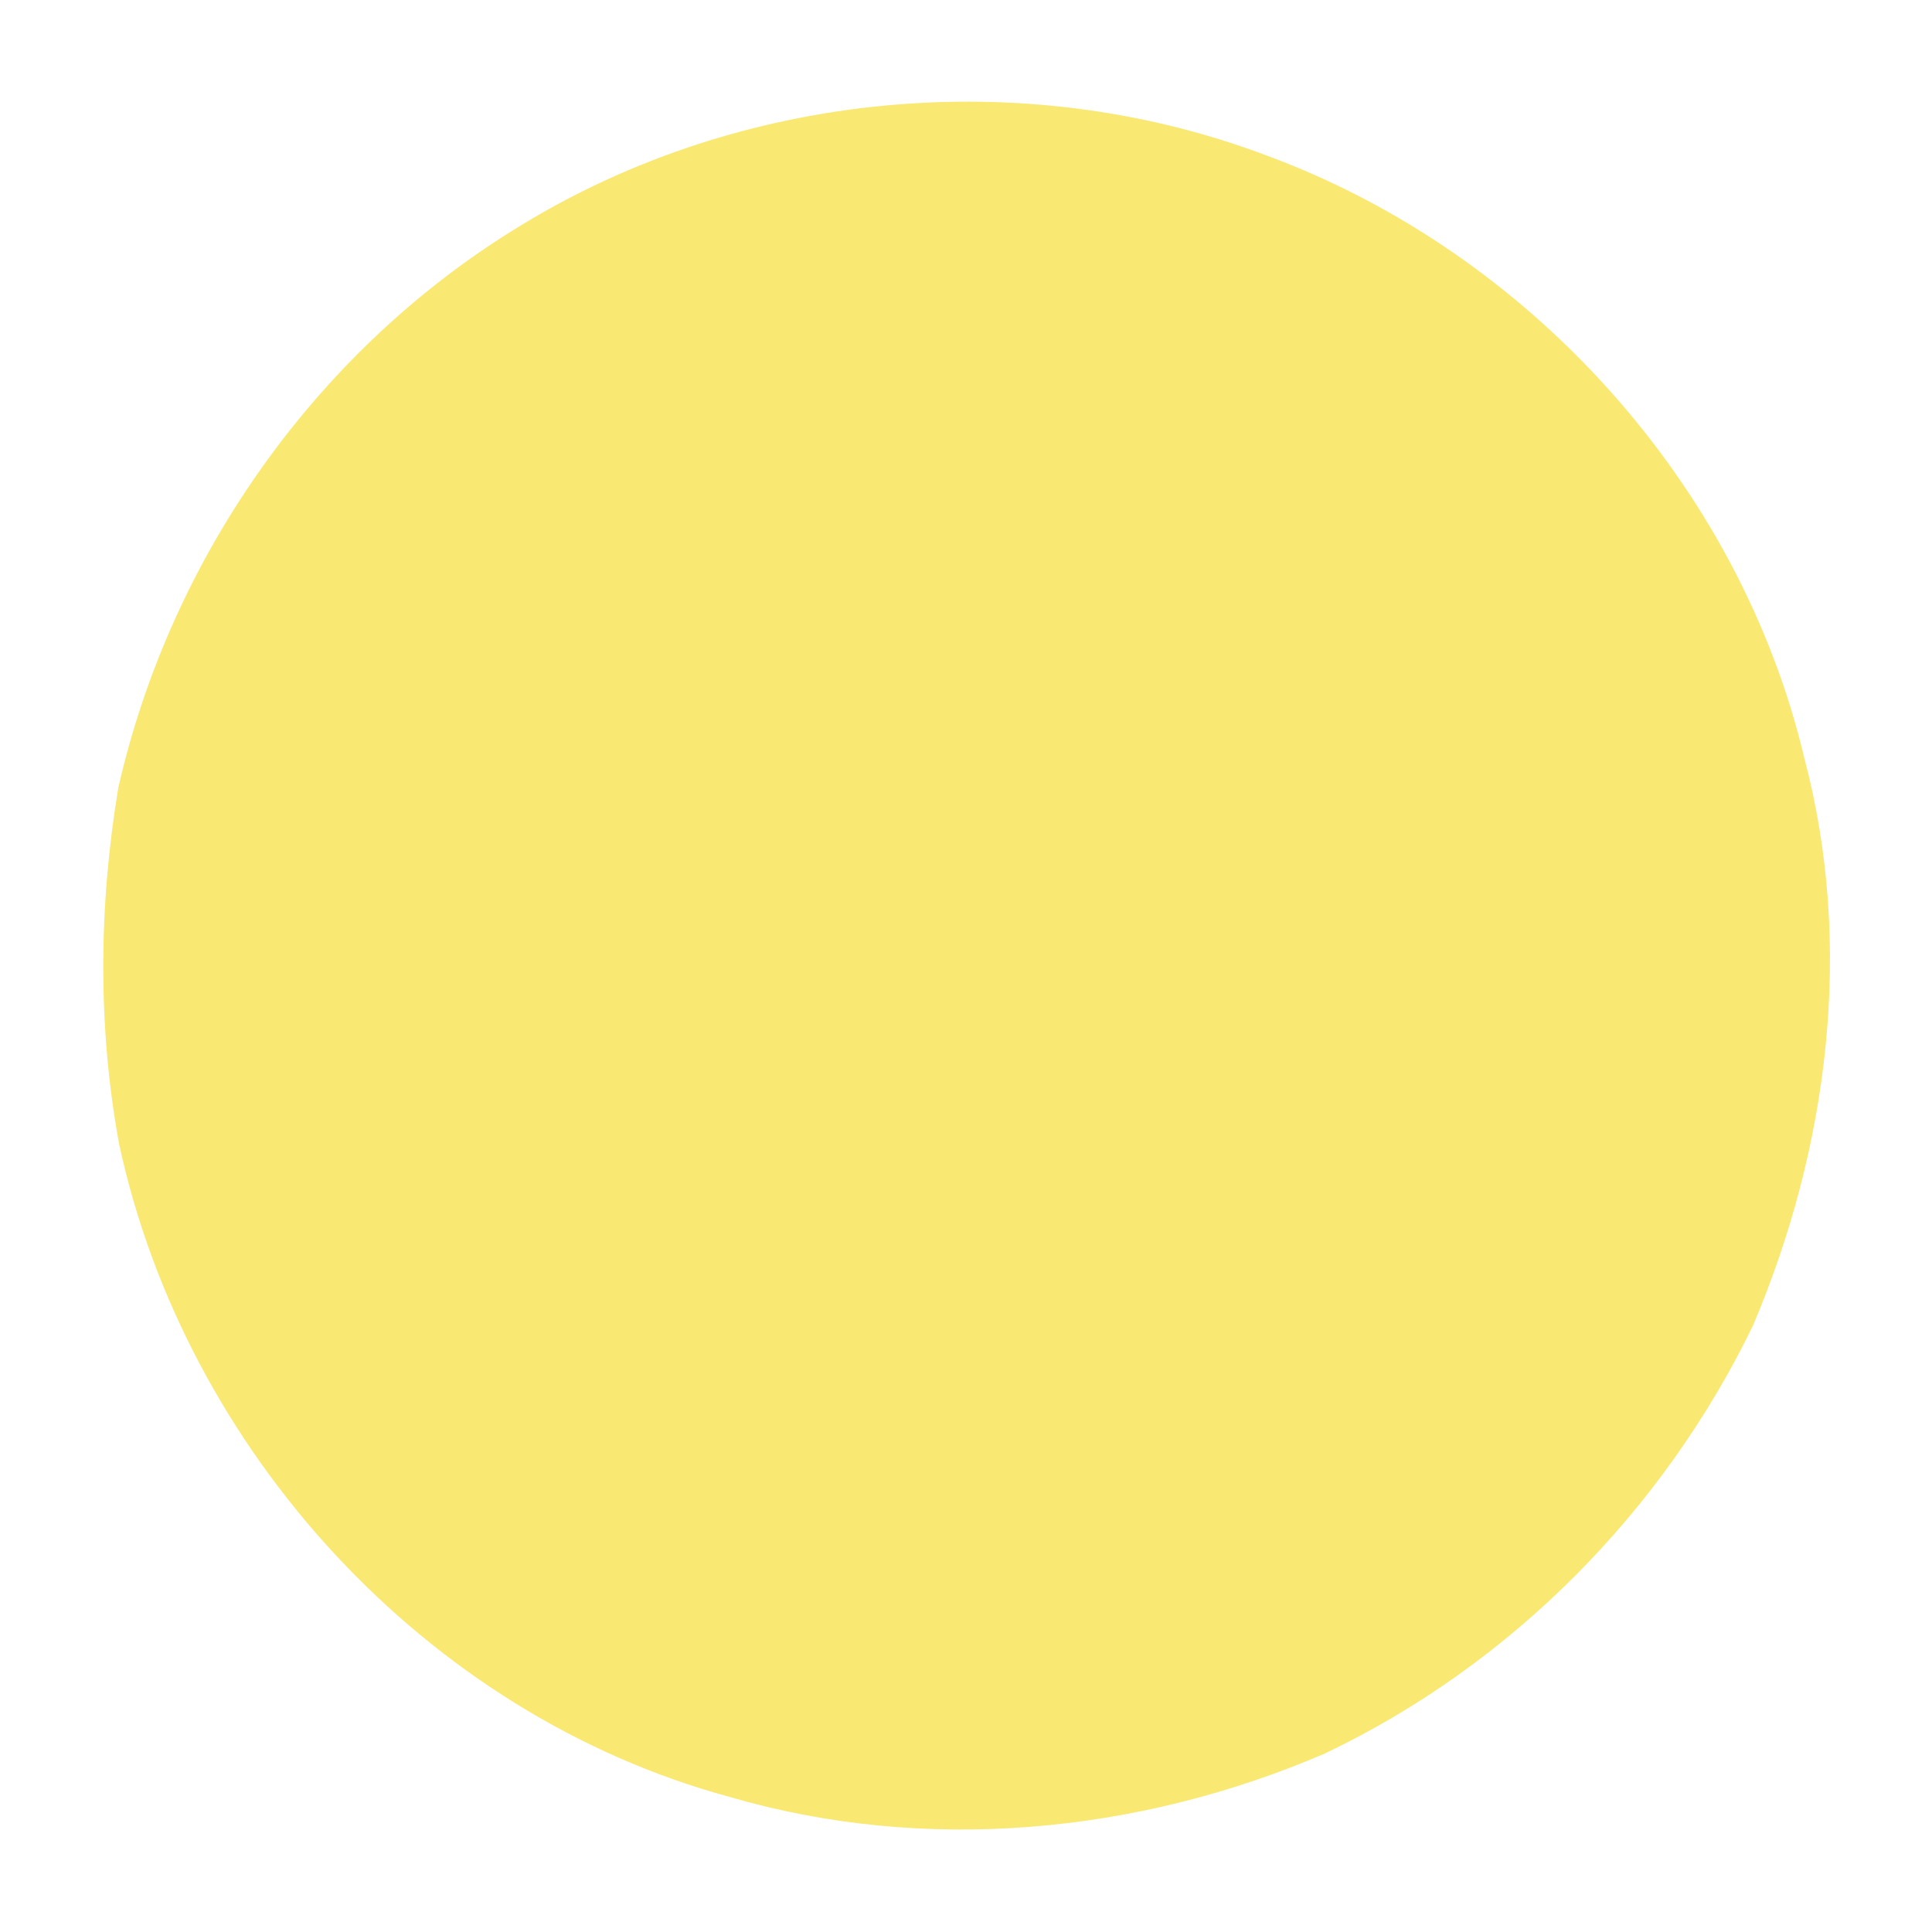 <?xml version="1.0" encoding="UTF-8" ?>
<!DOCTYPE svg PUBLIC "-//W3C//DTD SVG 1.1//EN" "http://www.w3.org/Graphics/SVG/1.1/DTD/svg11.dtd">
<svg width="64pt" height="64pt" viewBox="0 0 64 64" version="1.1" xmlns="http://www.w3.org/2000/svg">
<g id="#f9e871ff">
<path fill="#f9e871" opacity="1.00" d=" M 17.30 7.44 C 24.59 3.00 33.91 2.13 41.90 5.13 C 50.64 8.33 57.62 16.04 59.77 25.11 C 61.42 31.35 60.57 38.02 58.07 43.91 C 55.09 50.06 50.06 55.15 43.88 58.09 C 37.70 60.75 30.64 61.42 24.15 59.52 C 14.09 56.78 6.15 48.06 3.95 37.92 C 3.23 34.01 3.27 30.00 3.92 26.09 C 5.67 18.40 10.54 11.52 17.30 7.44 Z" />
</g>
</svg>
